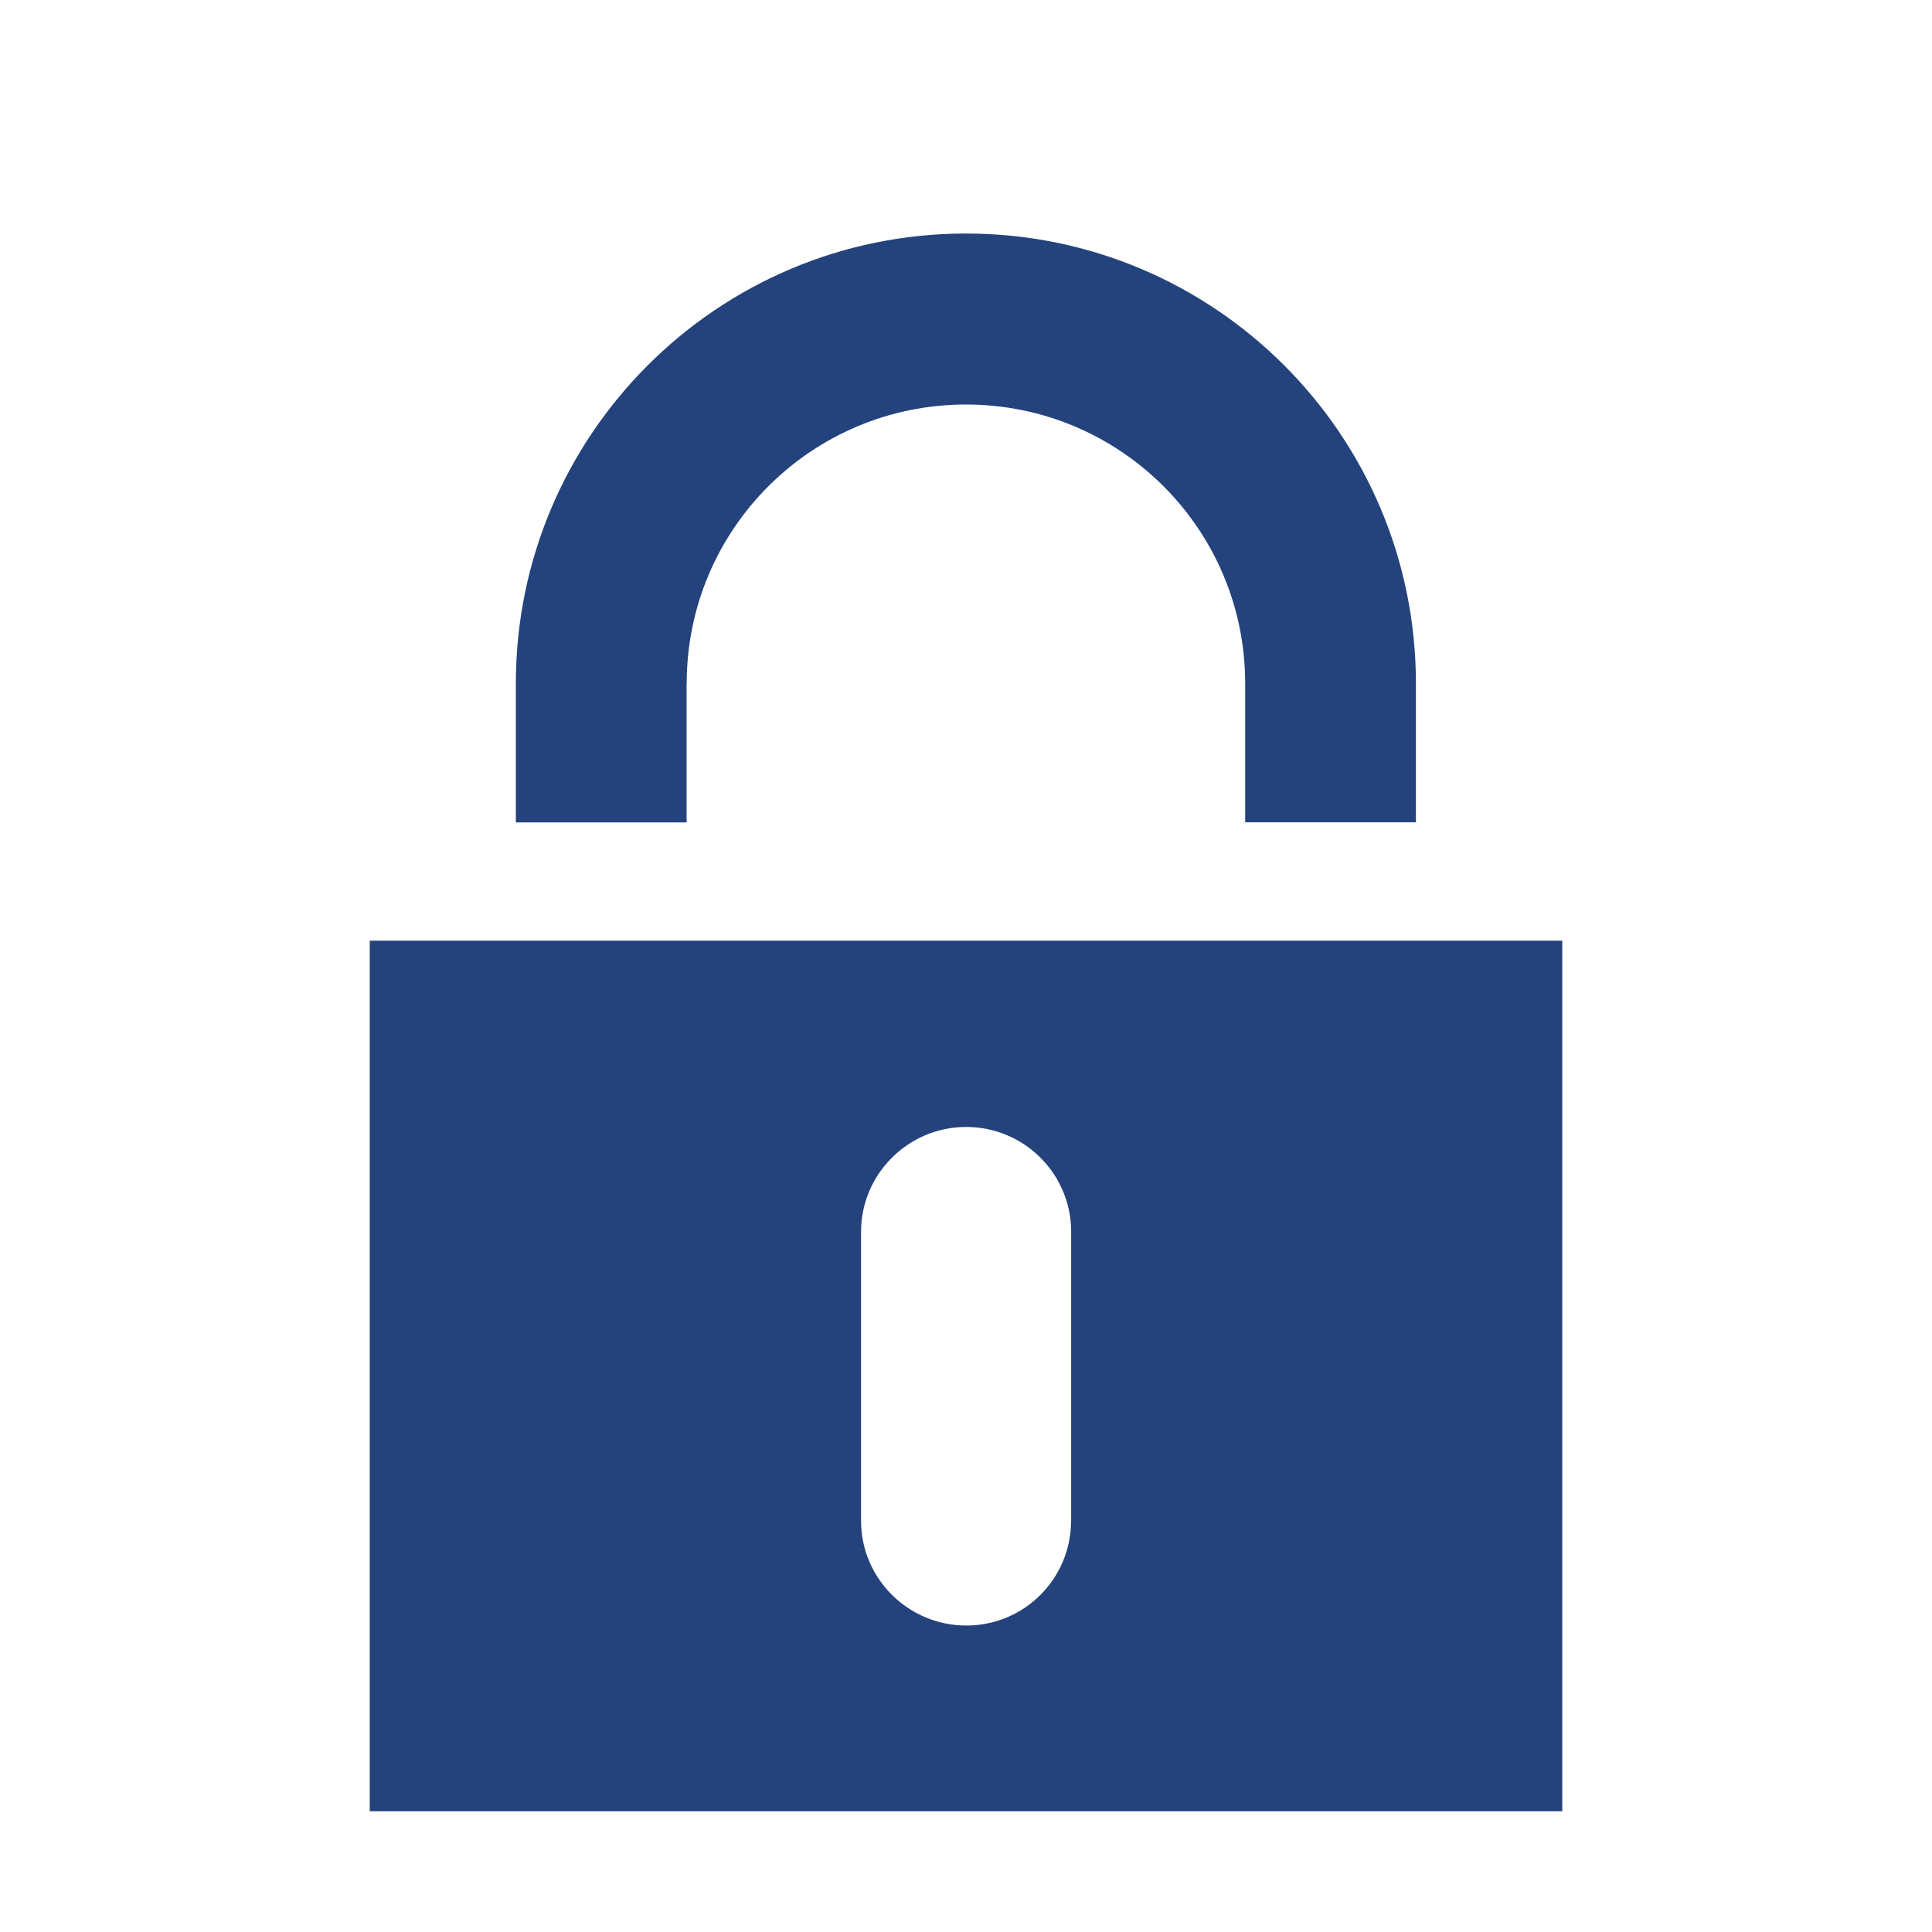 <svg width="16" height="16" xmlns="http://www.w3.org/2000/svg" viewBox="0 0 16 16" shape-rendering="geometricPrecision" fill="#24437c"><path d="M5.687 5.66c0-1.278 1.036-2.31 2.313-2.31 1.276 0 2.312 1.032 2.312 2.31v1.15h1.414V5.66c0-2.058-1.668-3.726-3.726-3.726-2.06 0-3.728 1.67-3.728 3.727v1.15h1.414V5.66zM3.062 7.793V15h9.876V7.79H3.062zm5.808 4.802c0 .48-.388.867-.867.867-.48 0-.872-.388-.872-.866v-2.396c0-.478.392-.867.87-.867.482 0 .87.39.87.868v2.396z"/></svg>